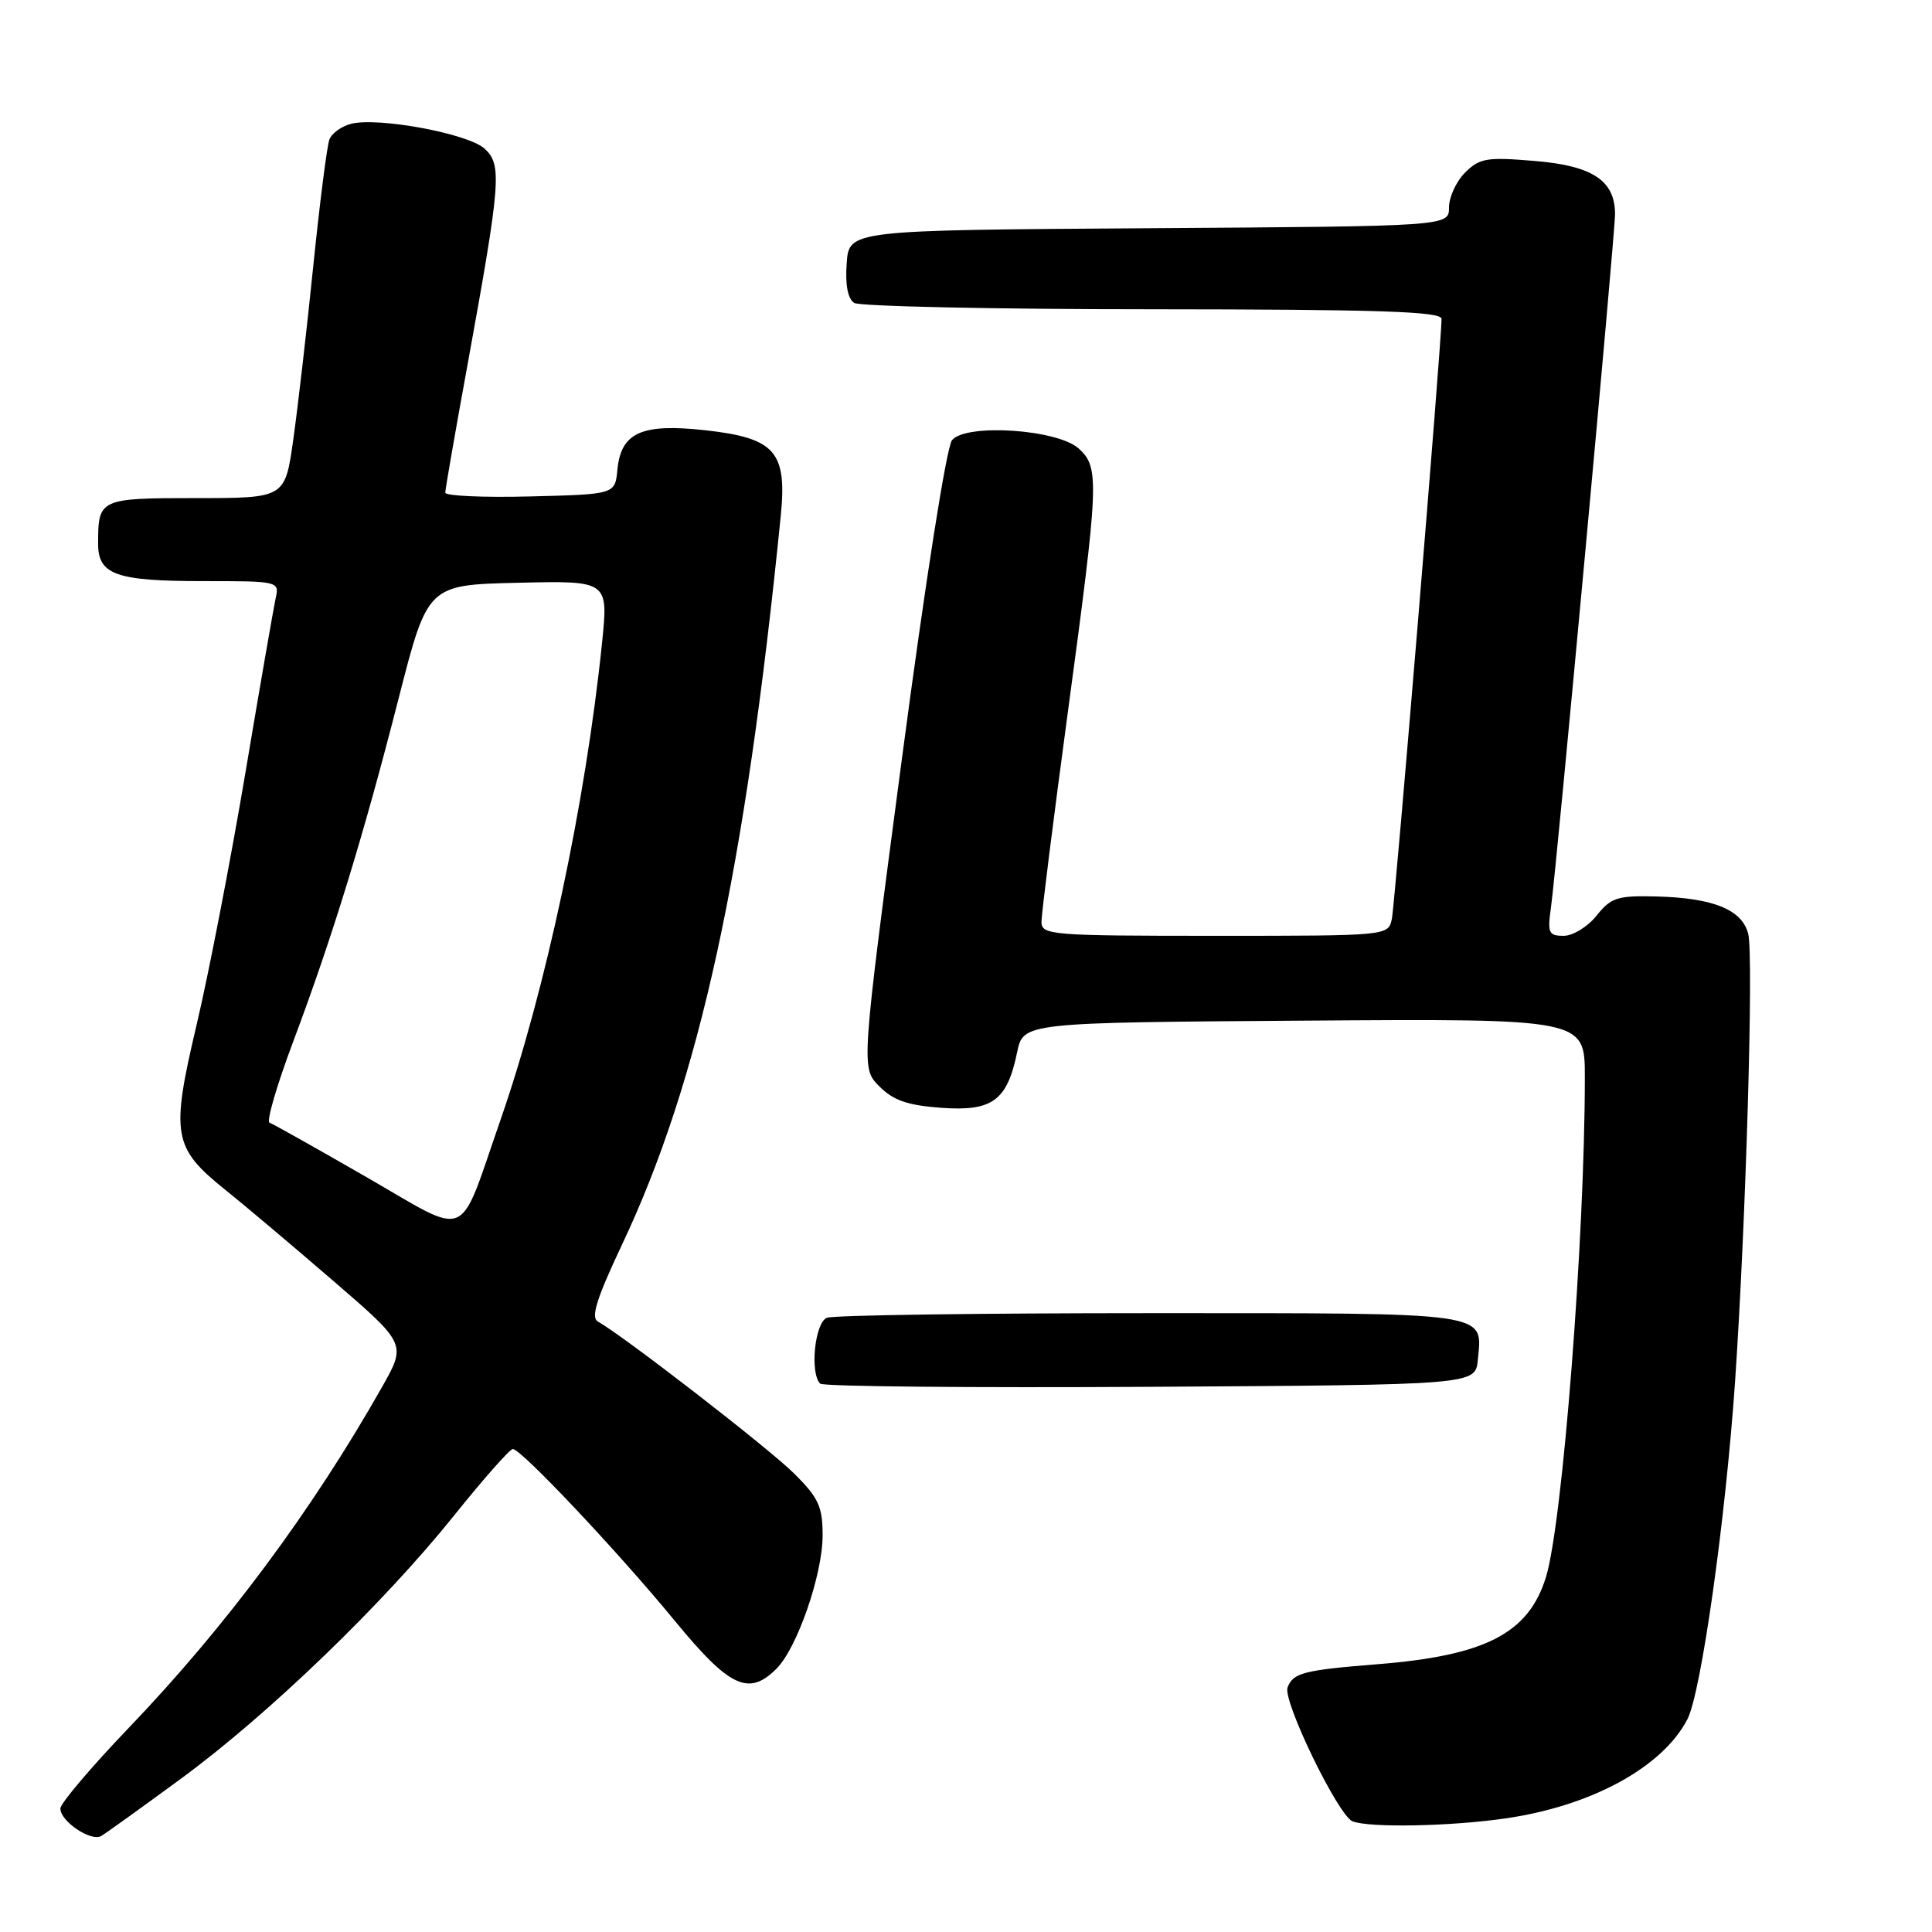 <?xml version="1.0" encoding="UTF-8" standalone="no"?>
<!DOCTYPE svg PUBLIC "-//W3C//DTD SVG 1.1//EN" "http://www.w3.org/Graphics/SVG/1.1/DTD/svg11.dtd" >
<svg xmlns="http://www.w3.org/2000/svg" xmlns:xlink="http://www.w3.org/1999/xlink" version="1.1" viewBox="0 0 256 256">
 <g >
 <path fill="currentColor"
d=" M 24.00 235.67 C 35.58 227.17 50.79 212.51 60.22 200.75 C 64.08 195.94 67.56 192.00 67.95 192.00 C 69.06 192.00 81.88 205.60 89.40 214.75 C 96.67 223.60 99.20 224.80 102.89 221.11 C 105.63 218.37 109.00 208.63 109.00 203.46 C 109.00 199.63 108.47 198.47 105.23 195.25 C 101.92 191.95 82.65 177.03 79.22 175.11 C 78.26 174.57 79.06 172.04 82.41 164.94 C 92.69 143.21 98.73 115.49 103.45 68.40 C 104.31 59.84 102.73 58.04 93.45 57.01 C 85.02 56.08 82.29 57.30 81.81 62.23 C 81.50 65.50 81.50 65.50 70.25 65.78 C 64.06 65.94 59.00 65.71 59.00 65.28 C 59.00 64.85 60.31 57.30 61.92 48.50 C 66.37 24.06 66.55 21.81 64.20 19.69 C 62.01 17.70 50.15 15.50 46.54 16.40 C 45.26 16.72 43.96 17.66 43.65 18.48 C 43.33 19.30 42.37 26.85 41.51 35.24 C 40.66 43.63 39.46 53.99 38.86 58.25 C 37.77 66.00 37.77 66.00 25.99 66.00 C 13.17 66.00 13.00 66.08 13.00 72.05 C 13.00 76.16 15.36 77.00 26.95 77.00 C 36.89 77.00 37.03 77.03 36.53 79.25 C 36.26 80.49 34.44 90.95 32.50 102.50 C 30.55 114.05 27.65 129.04 26.05 135.80 C 22.61 150.36 22.91 152.08 29.83 157.64 C 32.40 159.70 38.85 165.14 44.17 169.73 C 53.85 178.08 53.85 178.08 50.62 183.79 C 41.39 200.10 29.91 215.55 17.06 228.95 C 12.08 234.15 8.00 238.96 8.00 239.64 C 8.00 241.34 12.07 244.07 13.41 243.28 C 14.01 242.93 18.77 239.51 24.00 235.67 Z  M 199.47 240.95 C 210.86 239.31 220.28 234.18 223.59 227.81 C 225.41 224.31 228.65 201.33 229.91 183.00 C 231.34 162.01 232.38 126.67 231.65 123.75 C 230.85 120.55 227.05 118.99 219.58 118.79 C 214.31 118.65 213.48 118.92 211.56 121.32 C 210.39 122.79 208.42 124.00 207.20 124.00 C 205.20 124.00 205.03 123.62 205.51 120.25 C 206.23 115.26 214.00 31.12 214.00 28.37 C 214.00 23.93 211.03 21.96 203.38 21.33 C 197.01 20.79 196.05 20.95 194.13 22.87 C 192.96 24.04 192.00 26.12 192.00 27.49 C 192.00 29.98 192.00 29.98 152.25 30.24 C 112.50 30.50 112.50 30.50 112.19 34.90 C 111.98 37.74 112.34 39.60 113.19 40.14 C 113.91 40.59 131.71 40.98 152.75 40.98 C 182.67 41.00 191.00 41.27 191.01 42.25 C 191.05 44.99 184.86 119.65 184.43 121.75 C 183.96 124.00 183.96 124.00 160.98 124.00 C 139.28 124.00 138.00 123.90 138.00 122.15 C 138.00 121.13 139.57 108.64 141.49 94.40 C 145.63 63.75 145.70 61.94 142.93 59.43 C 140.11 56.88 128.01 56.08 126.15 58.32 C 125.42 59.20 122.62 77.00 119.49 100.67 C 114.09 141.50 114.09 141.50 116.50 143.93 C 118.36 145.81 120.24 146.46 124.71 146.79 C 131.50 147.28 133.44 145.86 134.77 139.45 C 135.59 135.50 135.59 135.50 172.79 135.24 C 210.00 134.98 210.00 134.98 210.00 142.71 C 210.00 163.95 207.05 201.87 204.84 209.00 C 202.53 216.44 196.83 219.38 182.50 220.52 C 172.74 221.30 171.35 221.66 170.61 223.59 C 169.93 225.35 177.31 240.56 179.21 241.33 C 181.41 242.21 192.16 242.01 199.47 240.95 Z  M 195.82 180.18 C 196.43 173.79 197.94 174.00 152.46 174.00 C 129.75 174.00 110.45 174.27 109.58 174.61 C 107.97 175.22 107.28 181.94 108.68 183.34 C 109.05 183.72 128.74 183.90 152.43 183.76 C 195.50 183.50 195.50 183.50 195.82 180.18 Z  M 48.50 155.94 C 41.90 152.14 36.15 148.91 35.71 148.76 C 35.28 148.60 36.69 143.76 38.86 137.99 C 44.05 124.16 48.15 110.81 52.83 92.50 C 56.67 77.50 56.67 77.50 68.65 77.22 C 80.62 76.94 80.62 76.94 79.77 85.22 C 77.59 106.37 72.32 131.15 66.31 148.42 C 60.62 164.77 62.47 163.98 48.50 155.94 Z "/>
</g>
</svg>